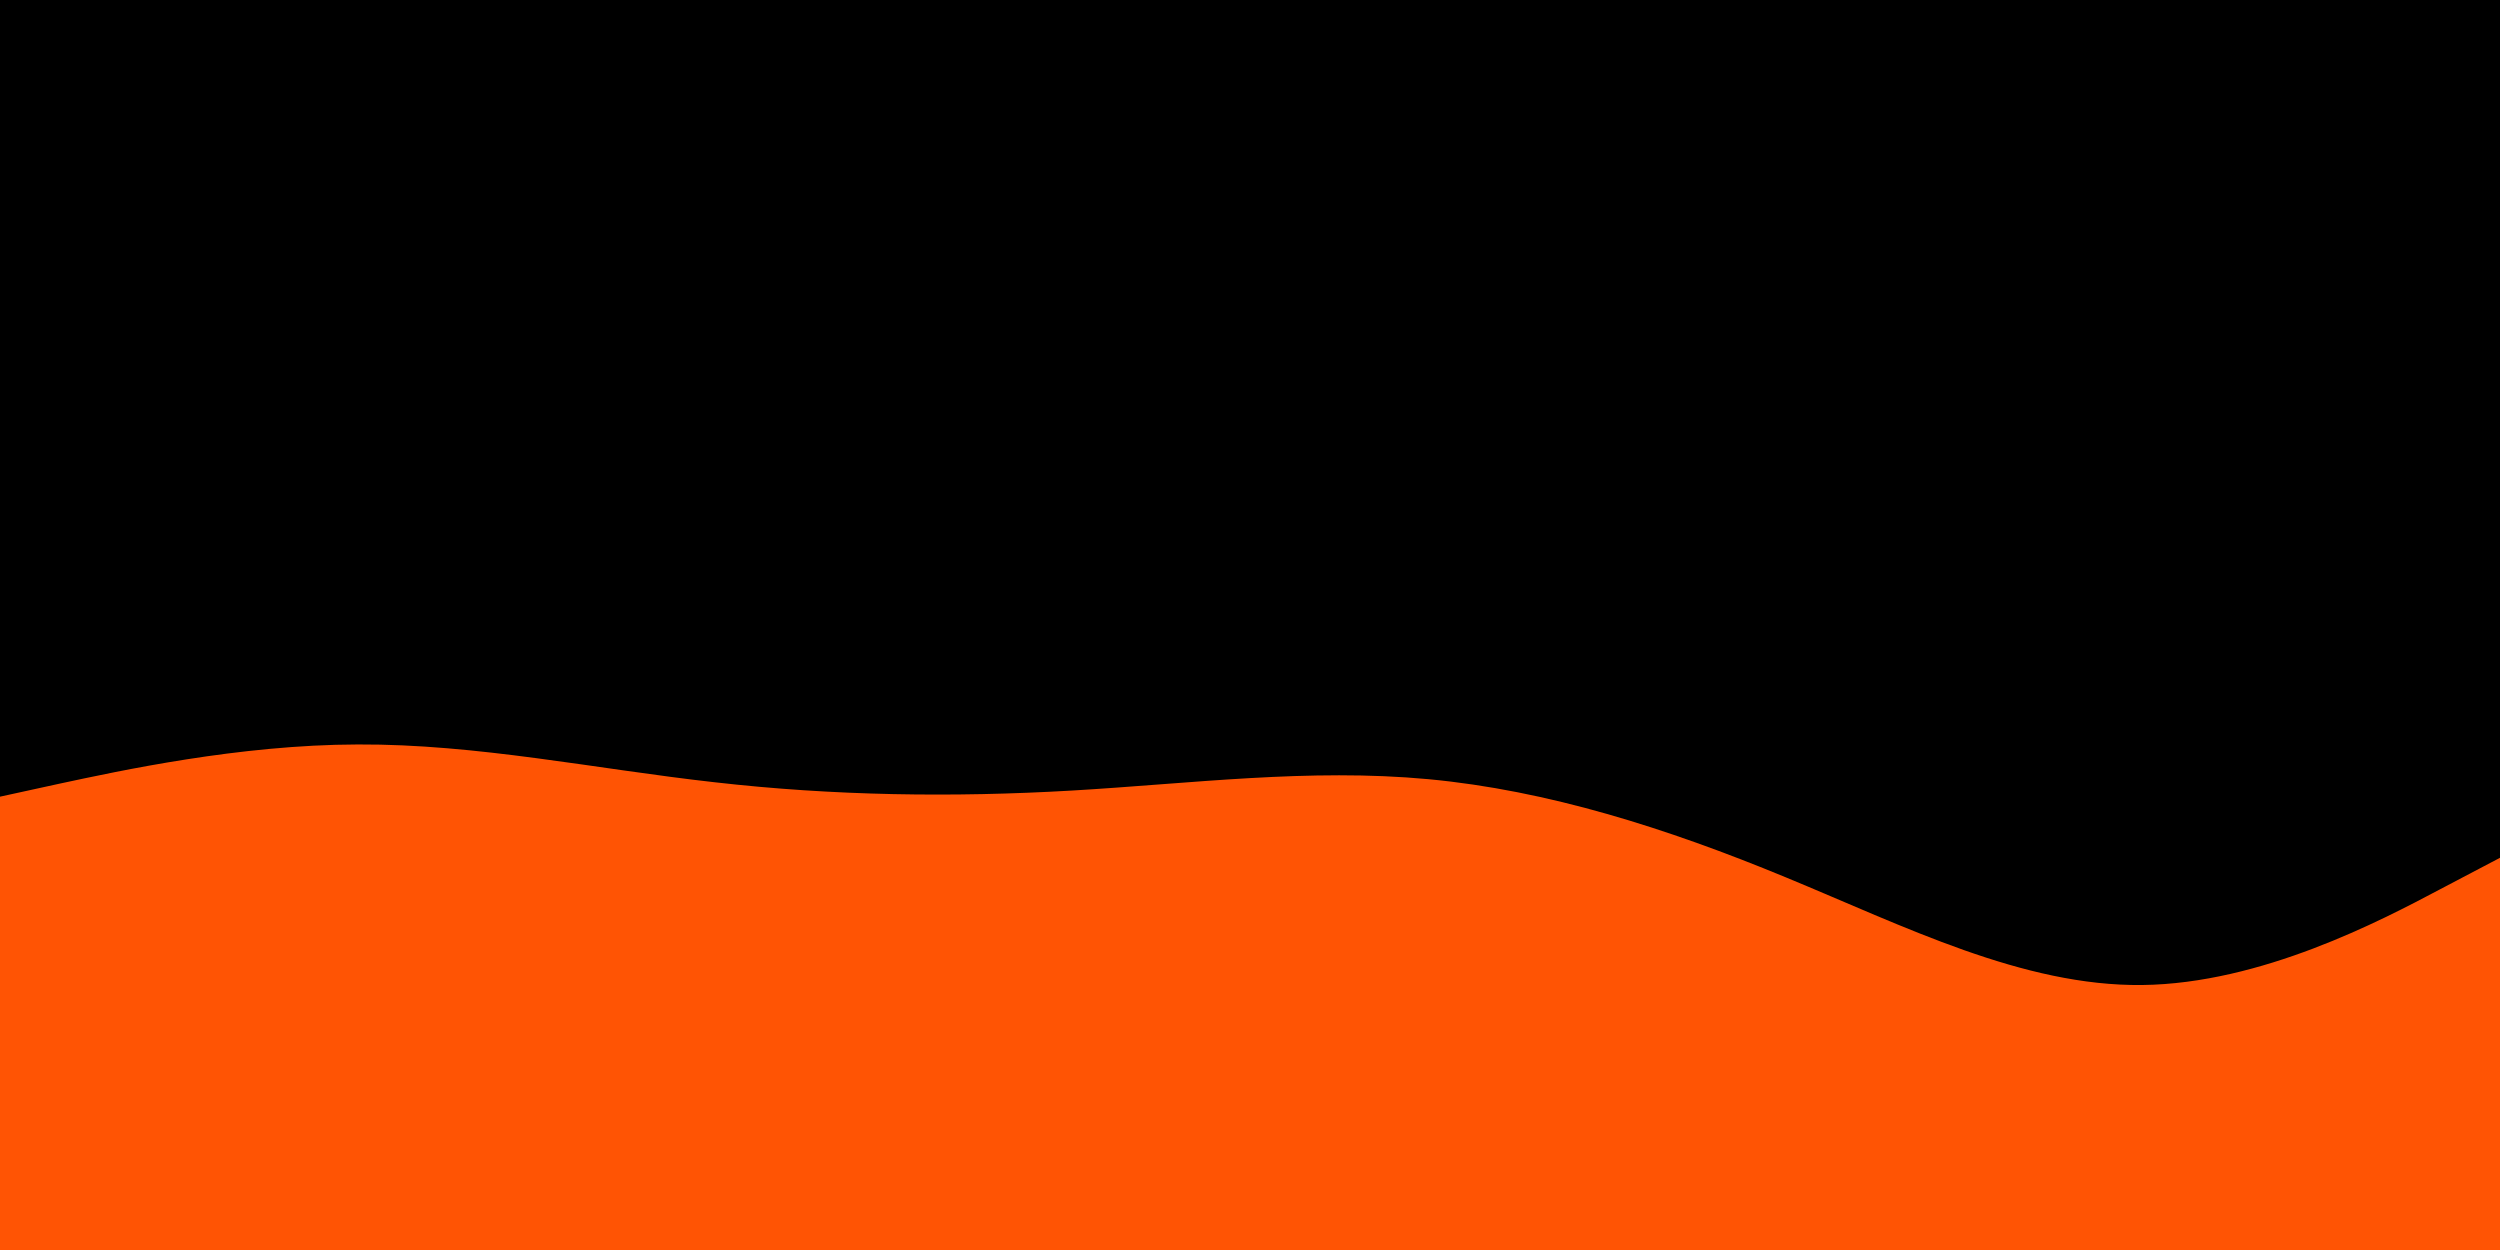 <svg width="900" height="450" xmlns="http://www.w3.org/2000/svg" version="1.1">

 <g>
  <title>Layer 1</title>
  <rect transform="rotate(180 450 225)" id="svg_1" fill="#000" height="450" width="900" y="0" x="0"/>
  <path transform="rotate(180 450 362.902)" id="svg_2" stroke-linecap="round" fill="#ff5404" d="m0,417l21.5,-11.3c21.5,-11.4 64.5,-34 107.3,-34.5c42.9,-0.5 85.5,21.1 128.4,38.8c42.8,17.7 85.8,31.3 128.6,35.3c42.9,4 85.5,-1.6 128.4,-4.1c42.8,-2.5 85.8,-1.9 128.6,3c42.9,4.8 85.5,13.8 128.4,13.6c42.8,-0.1 85.8,-9.5 107.3,-14.1l21.5,-4.7l0,-171l-21.5,0c-21.5,0 -64.5,0 -107.3,0c-42.9,0 -85.5,0 -128.4,0c-42.8,0 -85.8,0 -128.6,0c-42.9,0 -85.5,0 -128.4,0c-42.8,0 -85.8,0 -128.6,0c-42.9,0 -85.5,0 -128.4,0c-42.8,0 -85.8,0 -107.3,0l-21.5,0l0,149z"/>
 </g>
</svg>